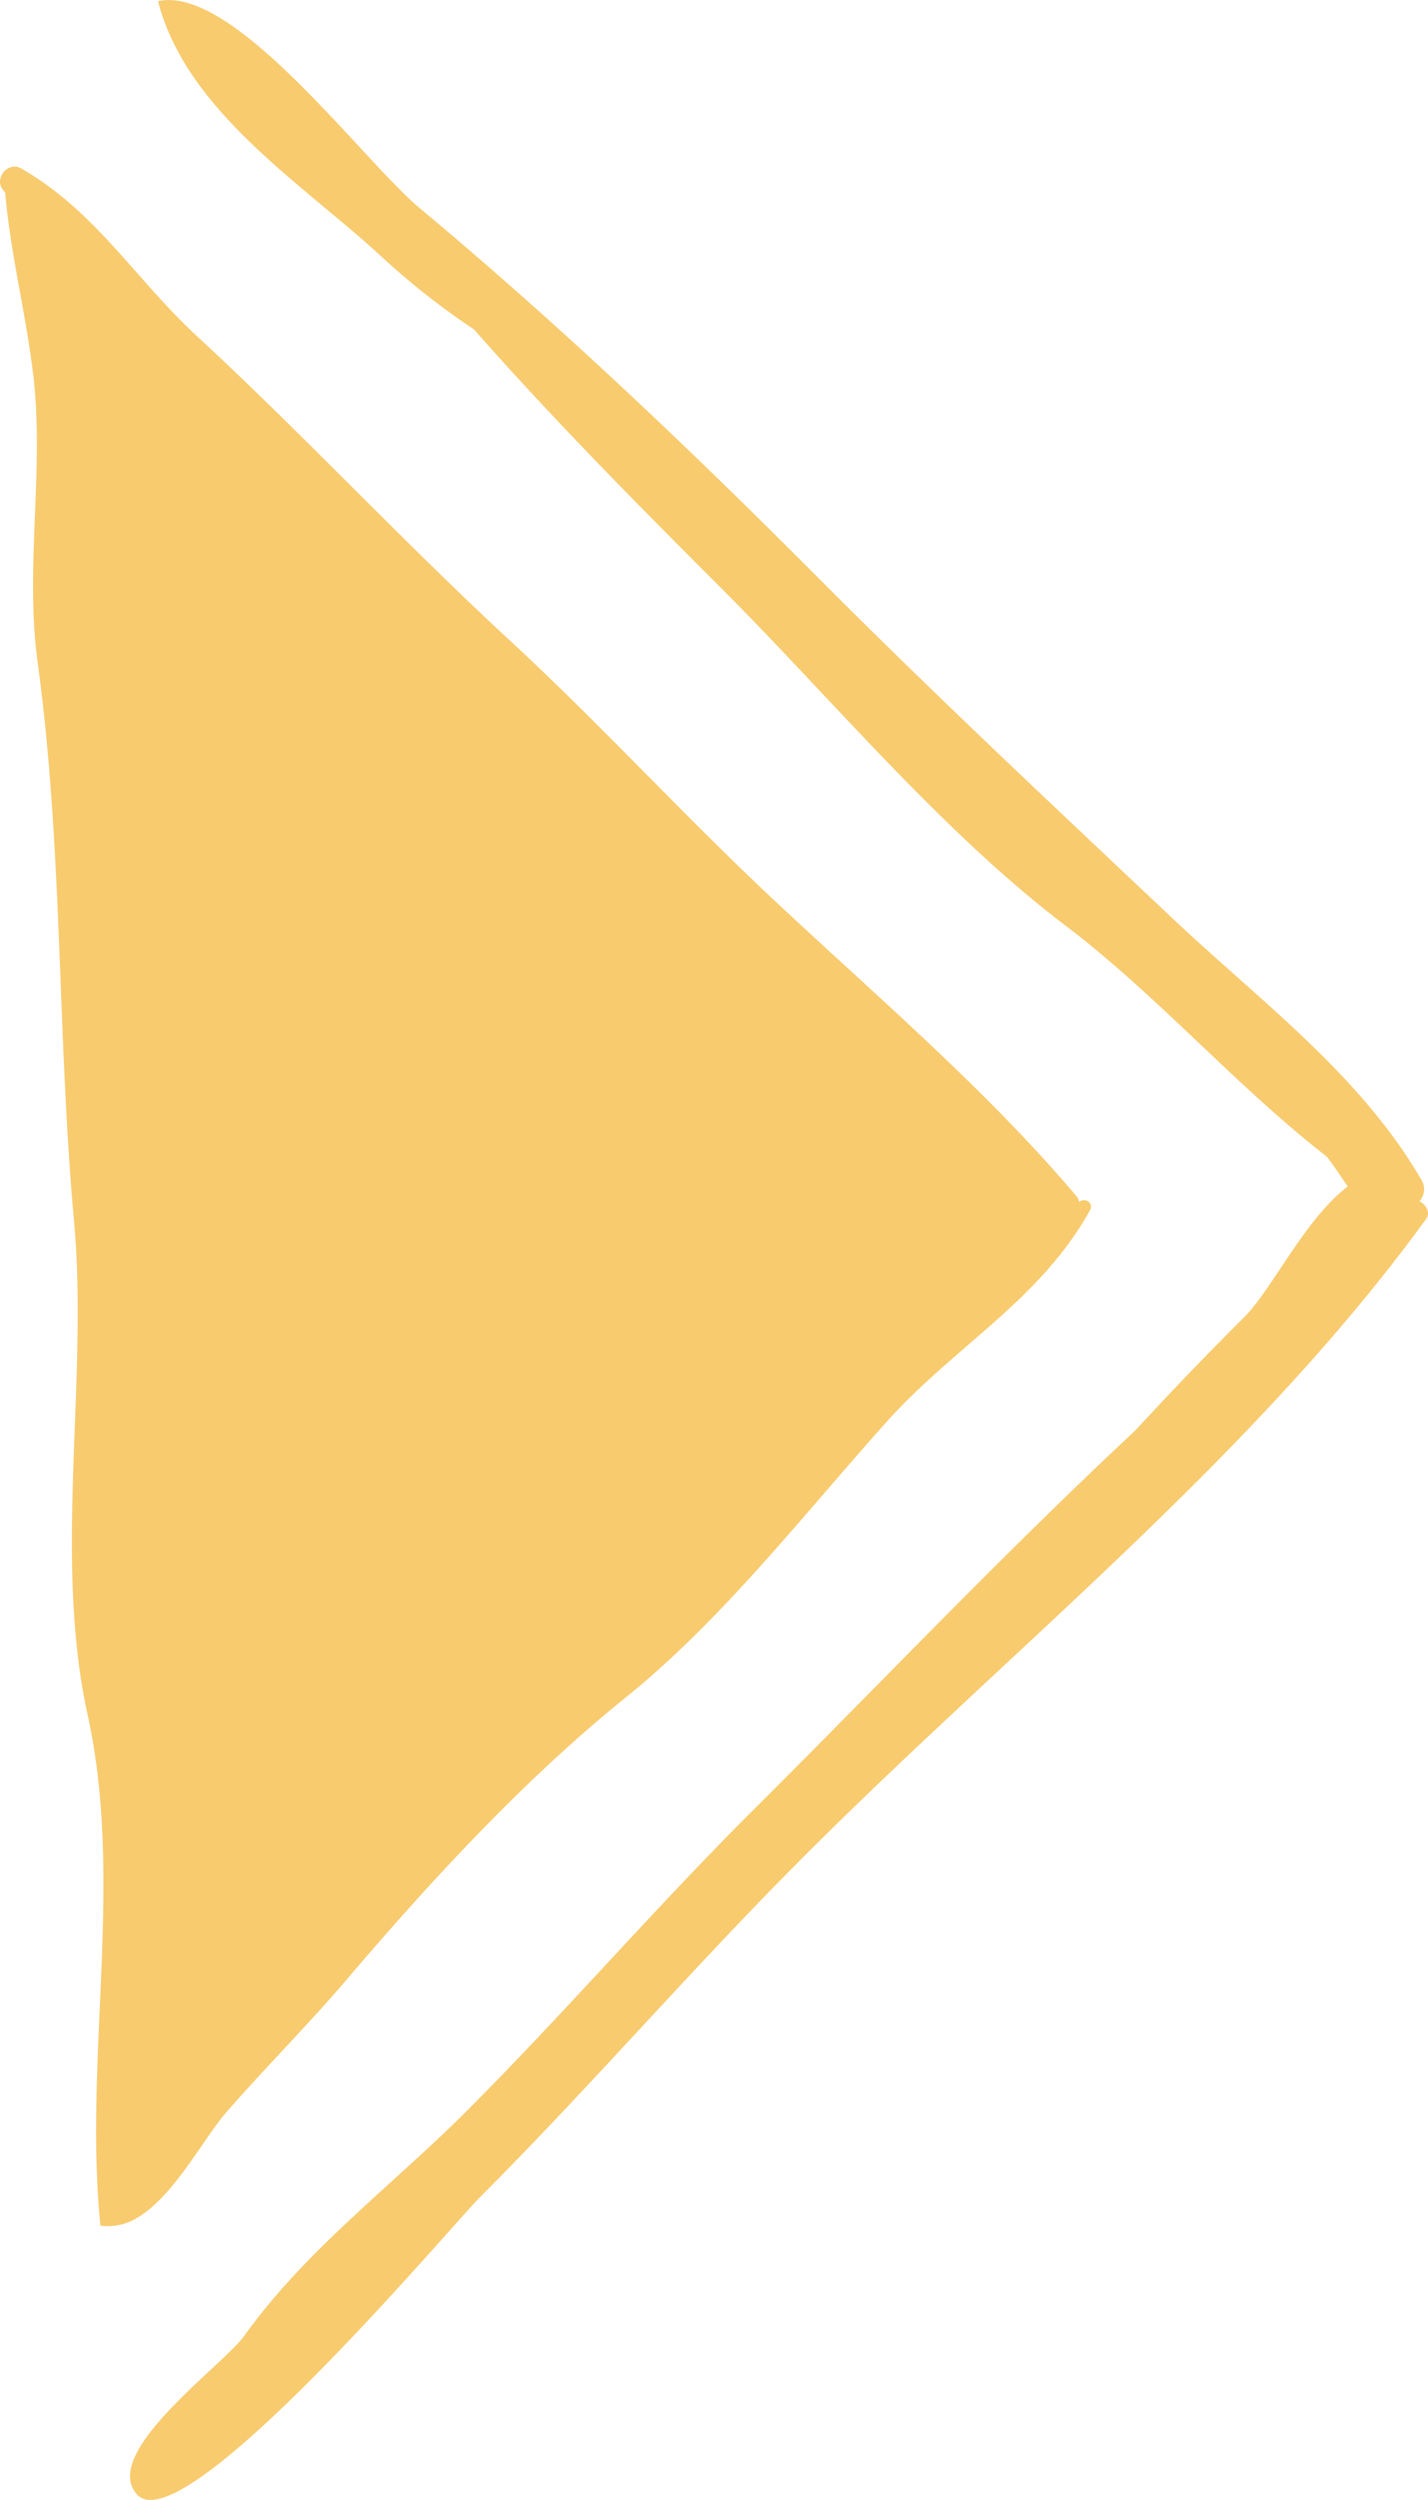 <svg xmlns="http://www.w3.org/2000/svg" width="600" height="1050" viewBox="0 0 600 1050">
  <title>arrow34_62533635</title>
  <g id="Layer_2" data-name="Layer 2">
    <g id="newarrow154_97993632">
      <g id="arrow34_62533635">
        <path d="M596.4,504.5a7.4,7.4,0,0,0,1.1-8.5c-25.8-44.7-68.4-75.8-105.5-110.9-49.9-47.1-99.8-93.8-148.4-142.6C289.5,188.2,235.3,136.6,176.2,87.3,152.1,67.1,98.2-6.6,66.4.5c11.9,46.4,61.3,77.1,94,107.4a316.1,316.1,0,0,0,38.8,30.5c32.6,37,67.5,72.3,102.4,107.2,47.4,47.2,92.8,102.6,146,143.1,38.5,29.1,71.6,67.4,109.9,97.1,2.9,3.8,5.8,8.2,8.8,12.5-17.7,13.4-31.5,42.5-43,54.4-15.5,15.4-31,31.5-46.2,48-55.9,52.2-108.9,108.1-162.2,161.1-41.2,41.2-79.2,85.3-120.3,126.3-31.2,30.9-66.5,57.3-92,93-8.7,12.2-60.6,49.1-45.1,66.5,19,21.7,131.8-112.3,143.7-124.3,45.9-45.9,88.2-95,134.1-141.1,87.4-88,190.7-169.5,263.8-270.1C601.3,509.3,599.1,505.9,596.4,504.5Z" fill="#f8cb6f"/>
        <path d="M453.4,504.8a18.9,18.9,0,0,0-.6-1.8c-37.2-44.1-82.1-82.5-124.2-121.8-39.9-37-75.9-76.8-116-113.7-44.1-40.9-85.3-85.1-129.5-126C56.9,117.4,40.5,89,9,70.8c-5.4-3.2-11.4,3.7-8,8.6L2.2,81c2.3,26.9,9,51.5,12,78.5,4.2,39.5-3.7,79.4,1.6,118.6C26.5,356.2,24,434.5,31.1,512.8c6.1,67.4-8.8,141.1,5.7,207.3,15.4,70.3-1.7,144.2,5.4,214.7a23.8,23.8,0,0,0,14.9-3c15.9-9,28.2-33.5,38.3-45C111.9,867.9,130.8,849,146,831c35.7-41.8,74.6-84,117.2-118.3C303.7,680,337.7,636,372.6,597.1c28.5-31.8,64.5-51,85.5-89C459.4,505.5,456.3,502.7,453.4,504.8Z" fill="#f8cb6f"/>
      </g>
    </g>
  </g>
</svg>
